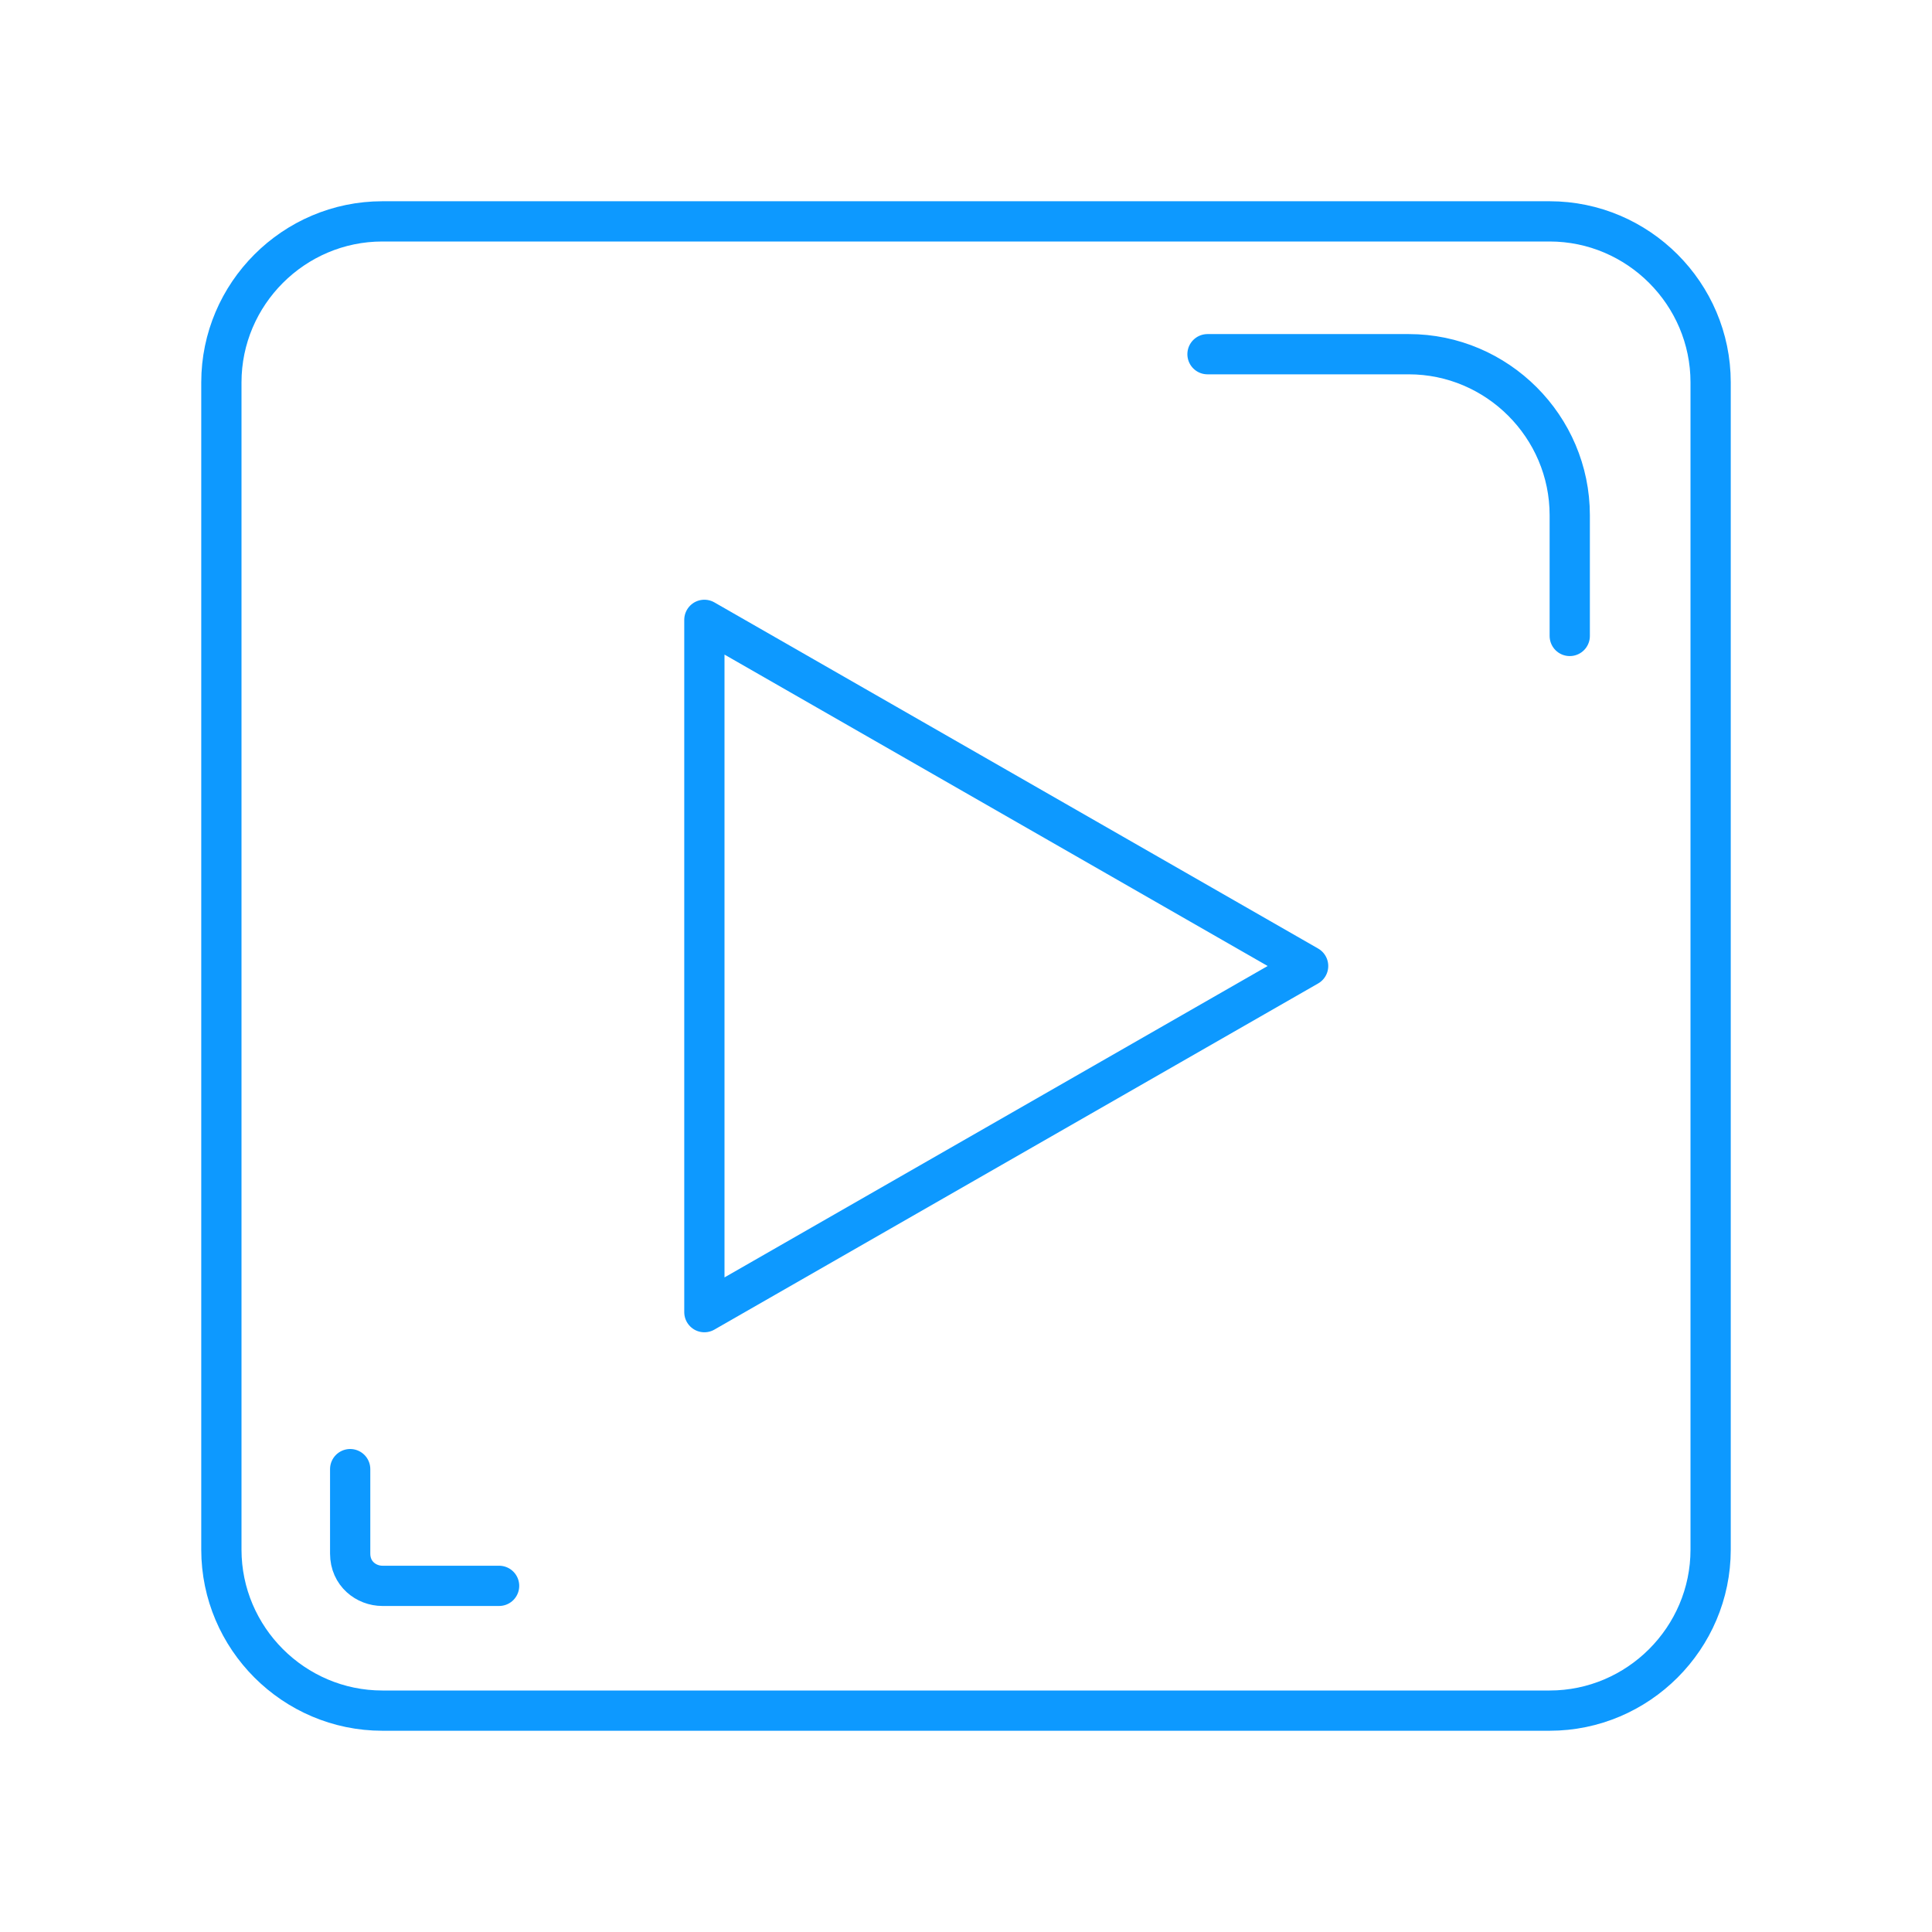 <svg width="24" height="24" viewBox="0 0 24 24" fill="none" xmlns="http://www.w3.org/2000/svg">
<path d="M19.5 7.9V6.4C19.5 5.3 18.6 4.4 17.5 4.4H15M19.25 2.75H4.75C3.65 2.75 2.75 3.65 2.75 4.75V19.25C2.75 20.35 3.65 21.25 4.75 21.25H19.25C20.35 21.25 21.25 20.35 21.25 19.25V4.75C21.25 3.65 20.35 2.75 19.25 2.75Z" stroke="#0D99FF" stroke-width="0.5" stroke-linecap="round" stroke-linejoin="round"/>
<path d="M4.35 18.25V19.3C4.35 19.55 4.55 19.7 4.75 19.7H6.2M16.25 12L8.75 16.3V7.7L16.25 12Z" stroke="#0D99FF" stroke-width="0.5" stroke-linecap="round" stroke-linejoin="round"/>
</svg>
